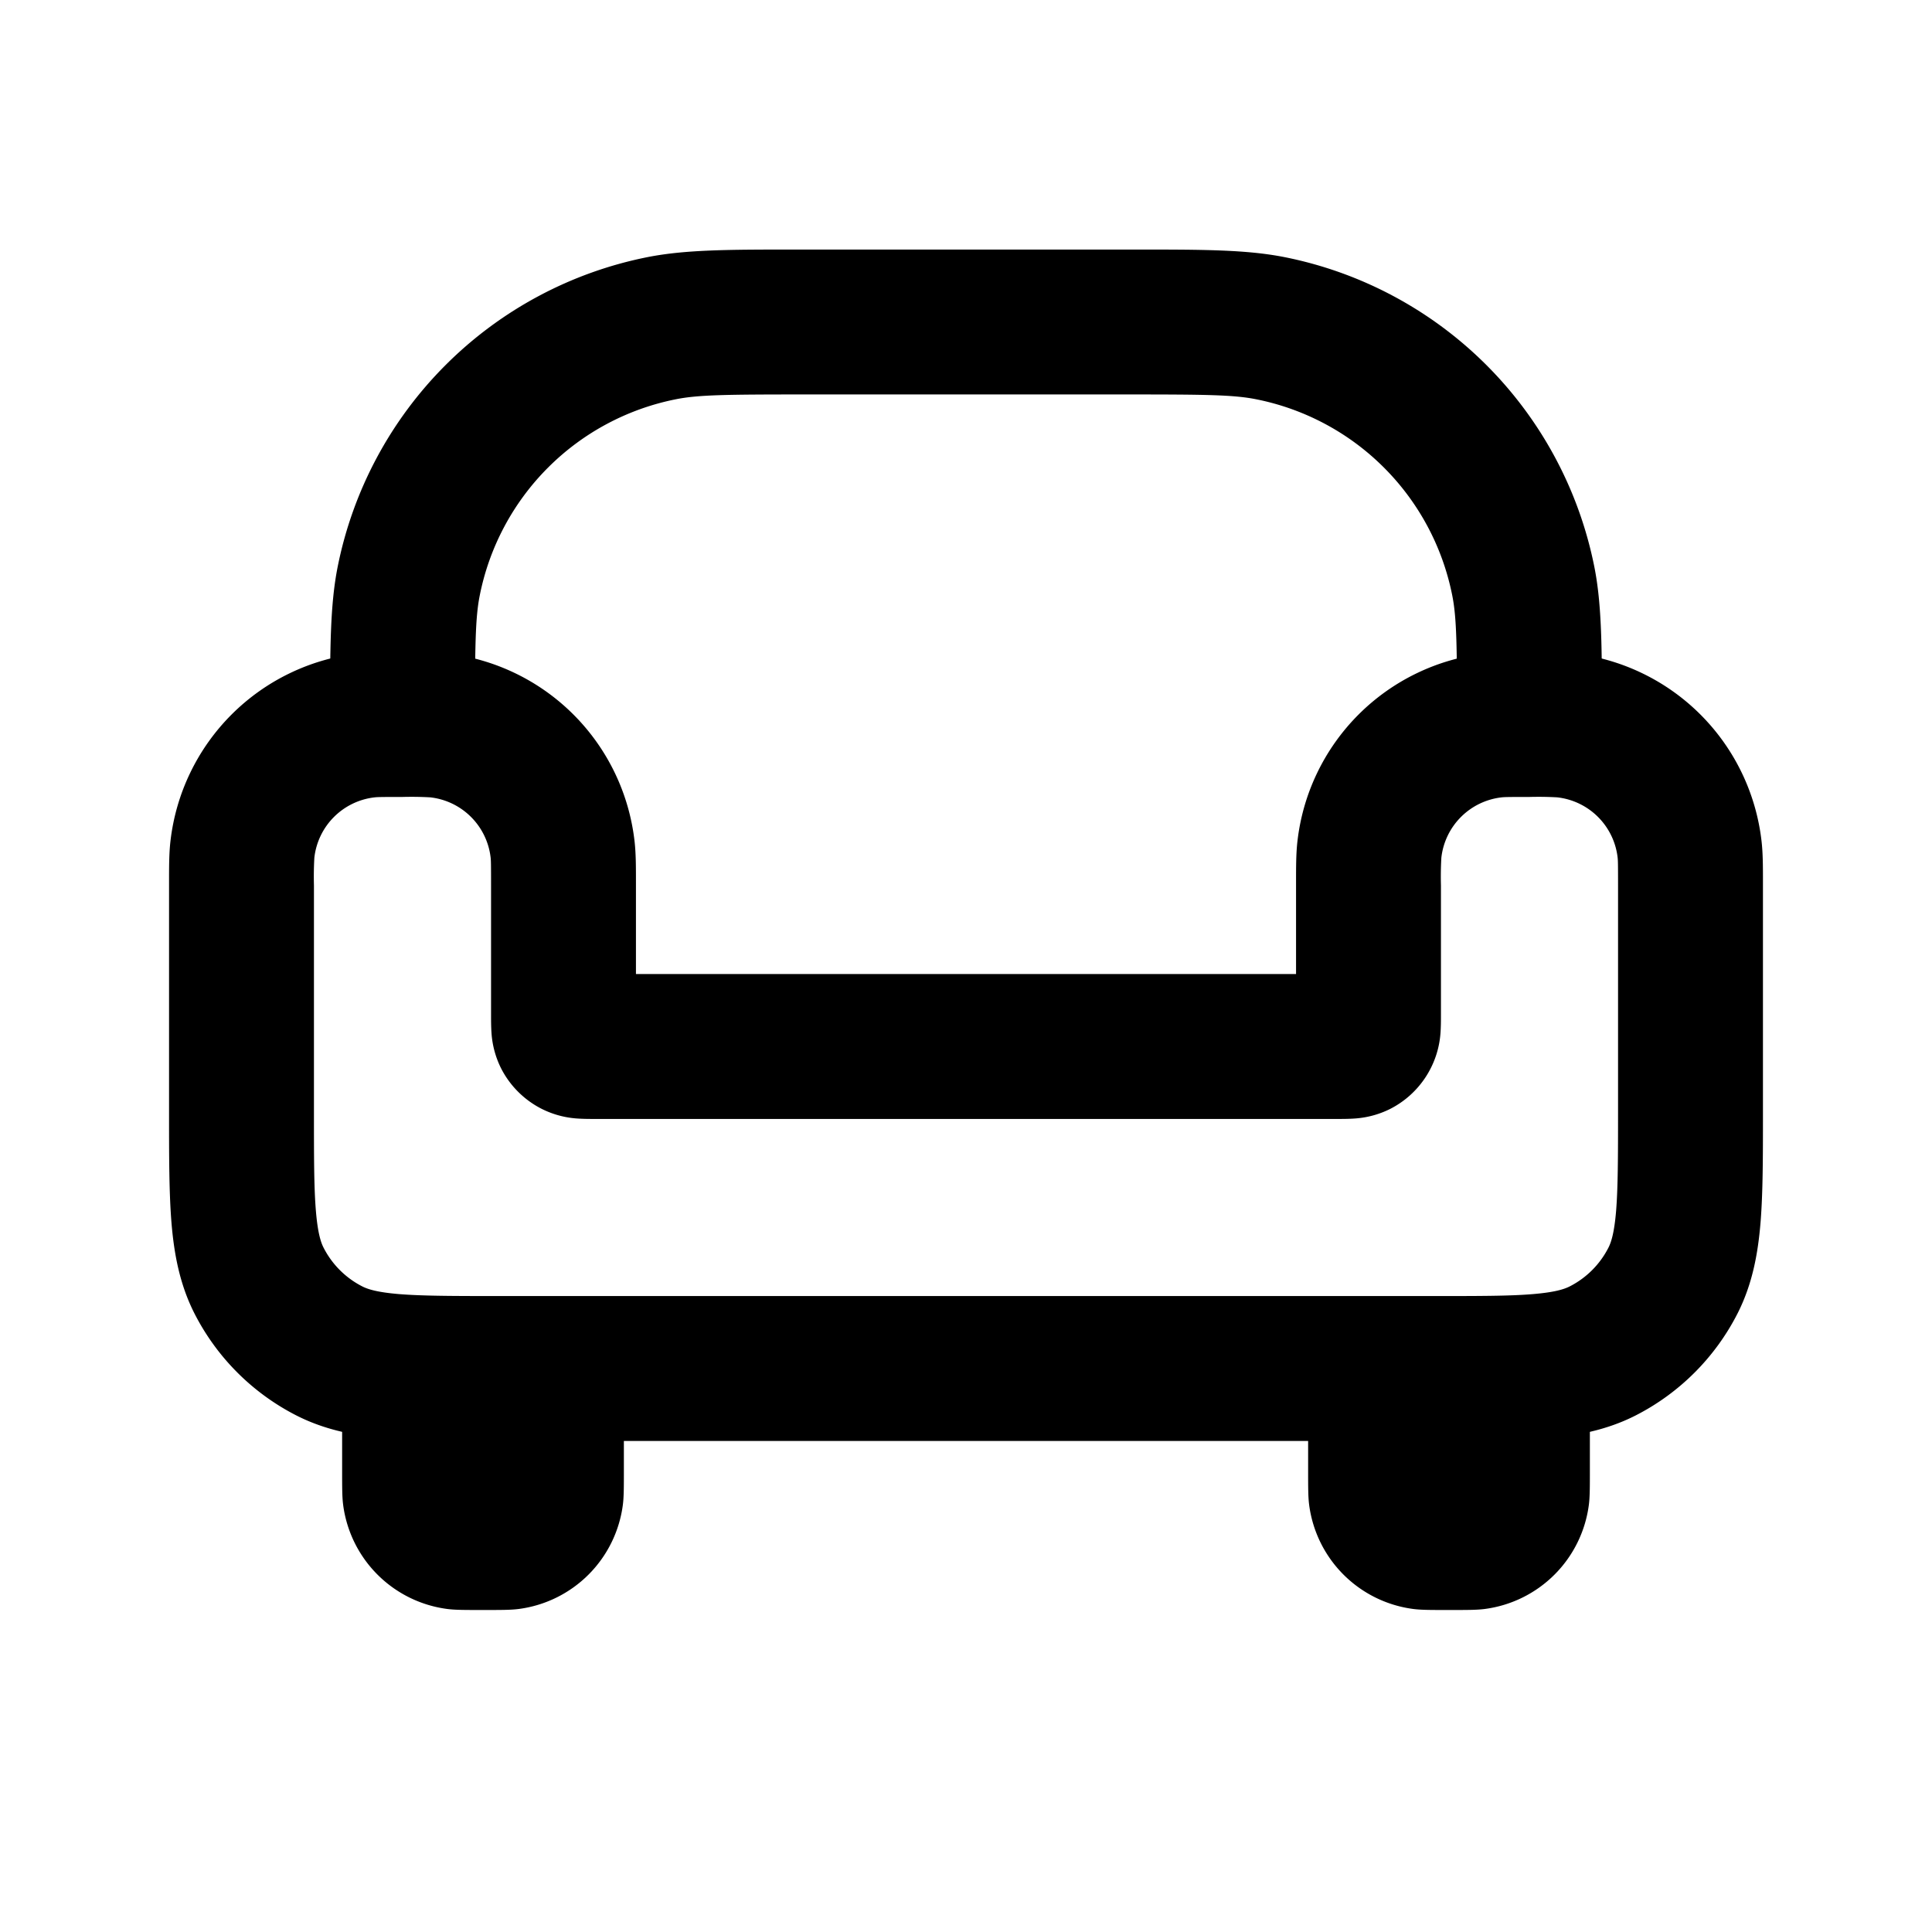<svg width="24" height="24" fill="none" xmlns="http://www.w3.org/2000/svg"><path fill-rule="evenodd" clip-rule="evenodd" d="M7.75 16.25h-3.5v2c0 .232 0 .348.013.446a1.5 1.5 0 001.291 1.291C5.652 20 5.768 20 6 20s.348 0 .446-.013a1.5 1.5 0 001.291-1.291c.013-.098.013-.214.013-.446v-2zm12 0h-3.5v2c0 .232 0 .348.013.446a1.5 1.5 0 001.291 1.291c.098.013.214.013.446.013s.348 0 .446-.013a1.5 1.5 0 001.291-1.291c.013-.098.013-.214.013-.446v-2zM9.892 3.1H14.108c.825 0 1.373 0 1.848.094a4.9 4.9 0 013.85 3.85c.094.475.094 1.023.094 1.848V9h-1.8c0-.972-.004-1.327-.06-1.605a3.1 3.1 0 00-2.435-2.435c-.278-.056-.633-.06-1.605-.06h-4c-.972 0-1.327.004-1.605.06A3.1 3.1 0 005.96 7.395c-.056.278-.06.633-.06 1.605H4.1v-.108c0-.825 0-1.373.094-1.848a4.9 4.9 0 013.85-3.85C8.52 3.1 9.067 3.1 9.892 3.1z" fill="currentColor"/><path fill-rule="evenodd" clip-rule="evenodd" d="M4.958 8.1h.084c.19 0 .355 0 .505.017a2.65 2.65 0 012.336 2.336c.017.15.017.315.017.505V12.1h8.2V11v-.042c0-.19 0-.355.017-.505a2.65 2.65 0 012.336-2.336c.15-.017.315-.017.505-.017h.084c.19 0 .355 0 .505.017a2.65 2.65 0 012.336 2.336c.017.15.017.315.017.505v2.877c0 .53 0 .981-.03 1.352-.032.389-.102.768-.286 1.13a2.9 2.9 0 01-1.267 1.267c-.362.184-.741.254-1.13.286-.37.03-.822.03-1.352.03H6.165c-.53 0-.981 0-1.352-.03-.389-.032-.768-.102-1.13-.286a2.9 2.9 0 01-1.267-1.267c-.184-.362-.254-.741-.286-1.13-.03-.37-.03-.822-.03-1.352V11v-.042c0-.19 0-.355.017-.505a2.65 2.65 0 012.336-2.336c.15-.017.315-.017.505-.017zM5 9.9c-.257 0-.31.001-.345.005a.85.85 0 00-.75.75A4.148 4.148 0 003.9 11v2.8c0 .575 0 .952.024 1.24.023.278.062.394.096.46a1.1 1.1 0 00.48.48c.066.034.182.073.46.096.288.023.665.024 1.24.024h11.6c.575 0 .952 0 1.24-.024.278-.023.393-.062.46-.096a1.1 1.1 0 00.48-.48c.034-.066.073-.182.096-.46.023-.288.024-.665.024-1.24V11c0-.257-.001-.31-.005-.345a.85.85 0 00-.75-.75A4.148 4.148 0 0019 9.9c-.257 0-.31.001-.345.005a.85.85 0 00-.75.75A4.178 4.178 0 0017.9 11v1.614c0 .056 0 .143-.006.223a1.15 1.15 0 01-.622.937 1.153 1.153 0 01-.435.12c-.08.006-.167.006-.223.006H7.386c-.056 0-.143 0-.223-.006a1.152 1.152 0 01-.435-.12 1.15 1.15 0 01-.503-.502 1.153 1.153 0 01-.119-.434c-.006-.08-.006-.168-.006-.224V11c0-.257-.001-.31-.005-.345a.85.85 0 00-.75-.75A4.147 4.147 0 005 9.9z" fill="currentColor"/></svg>
